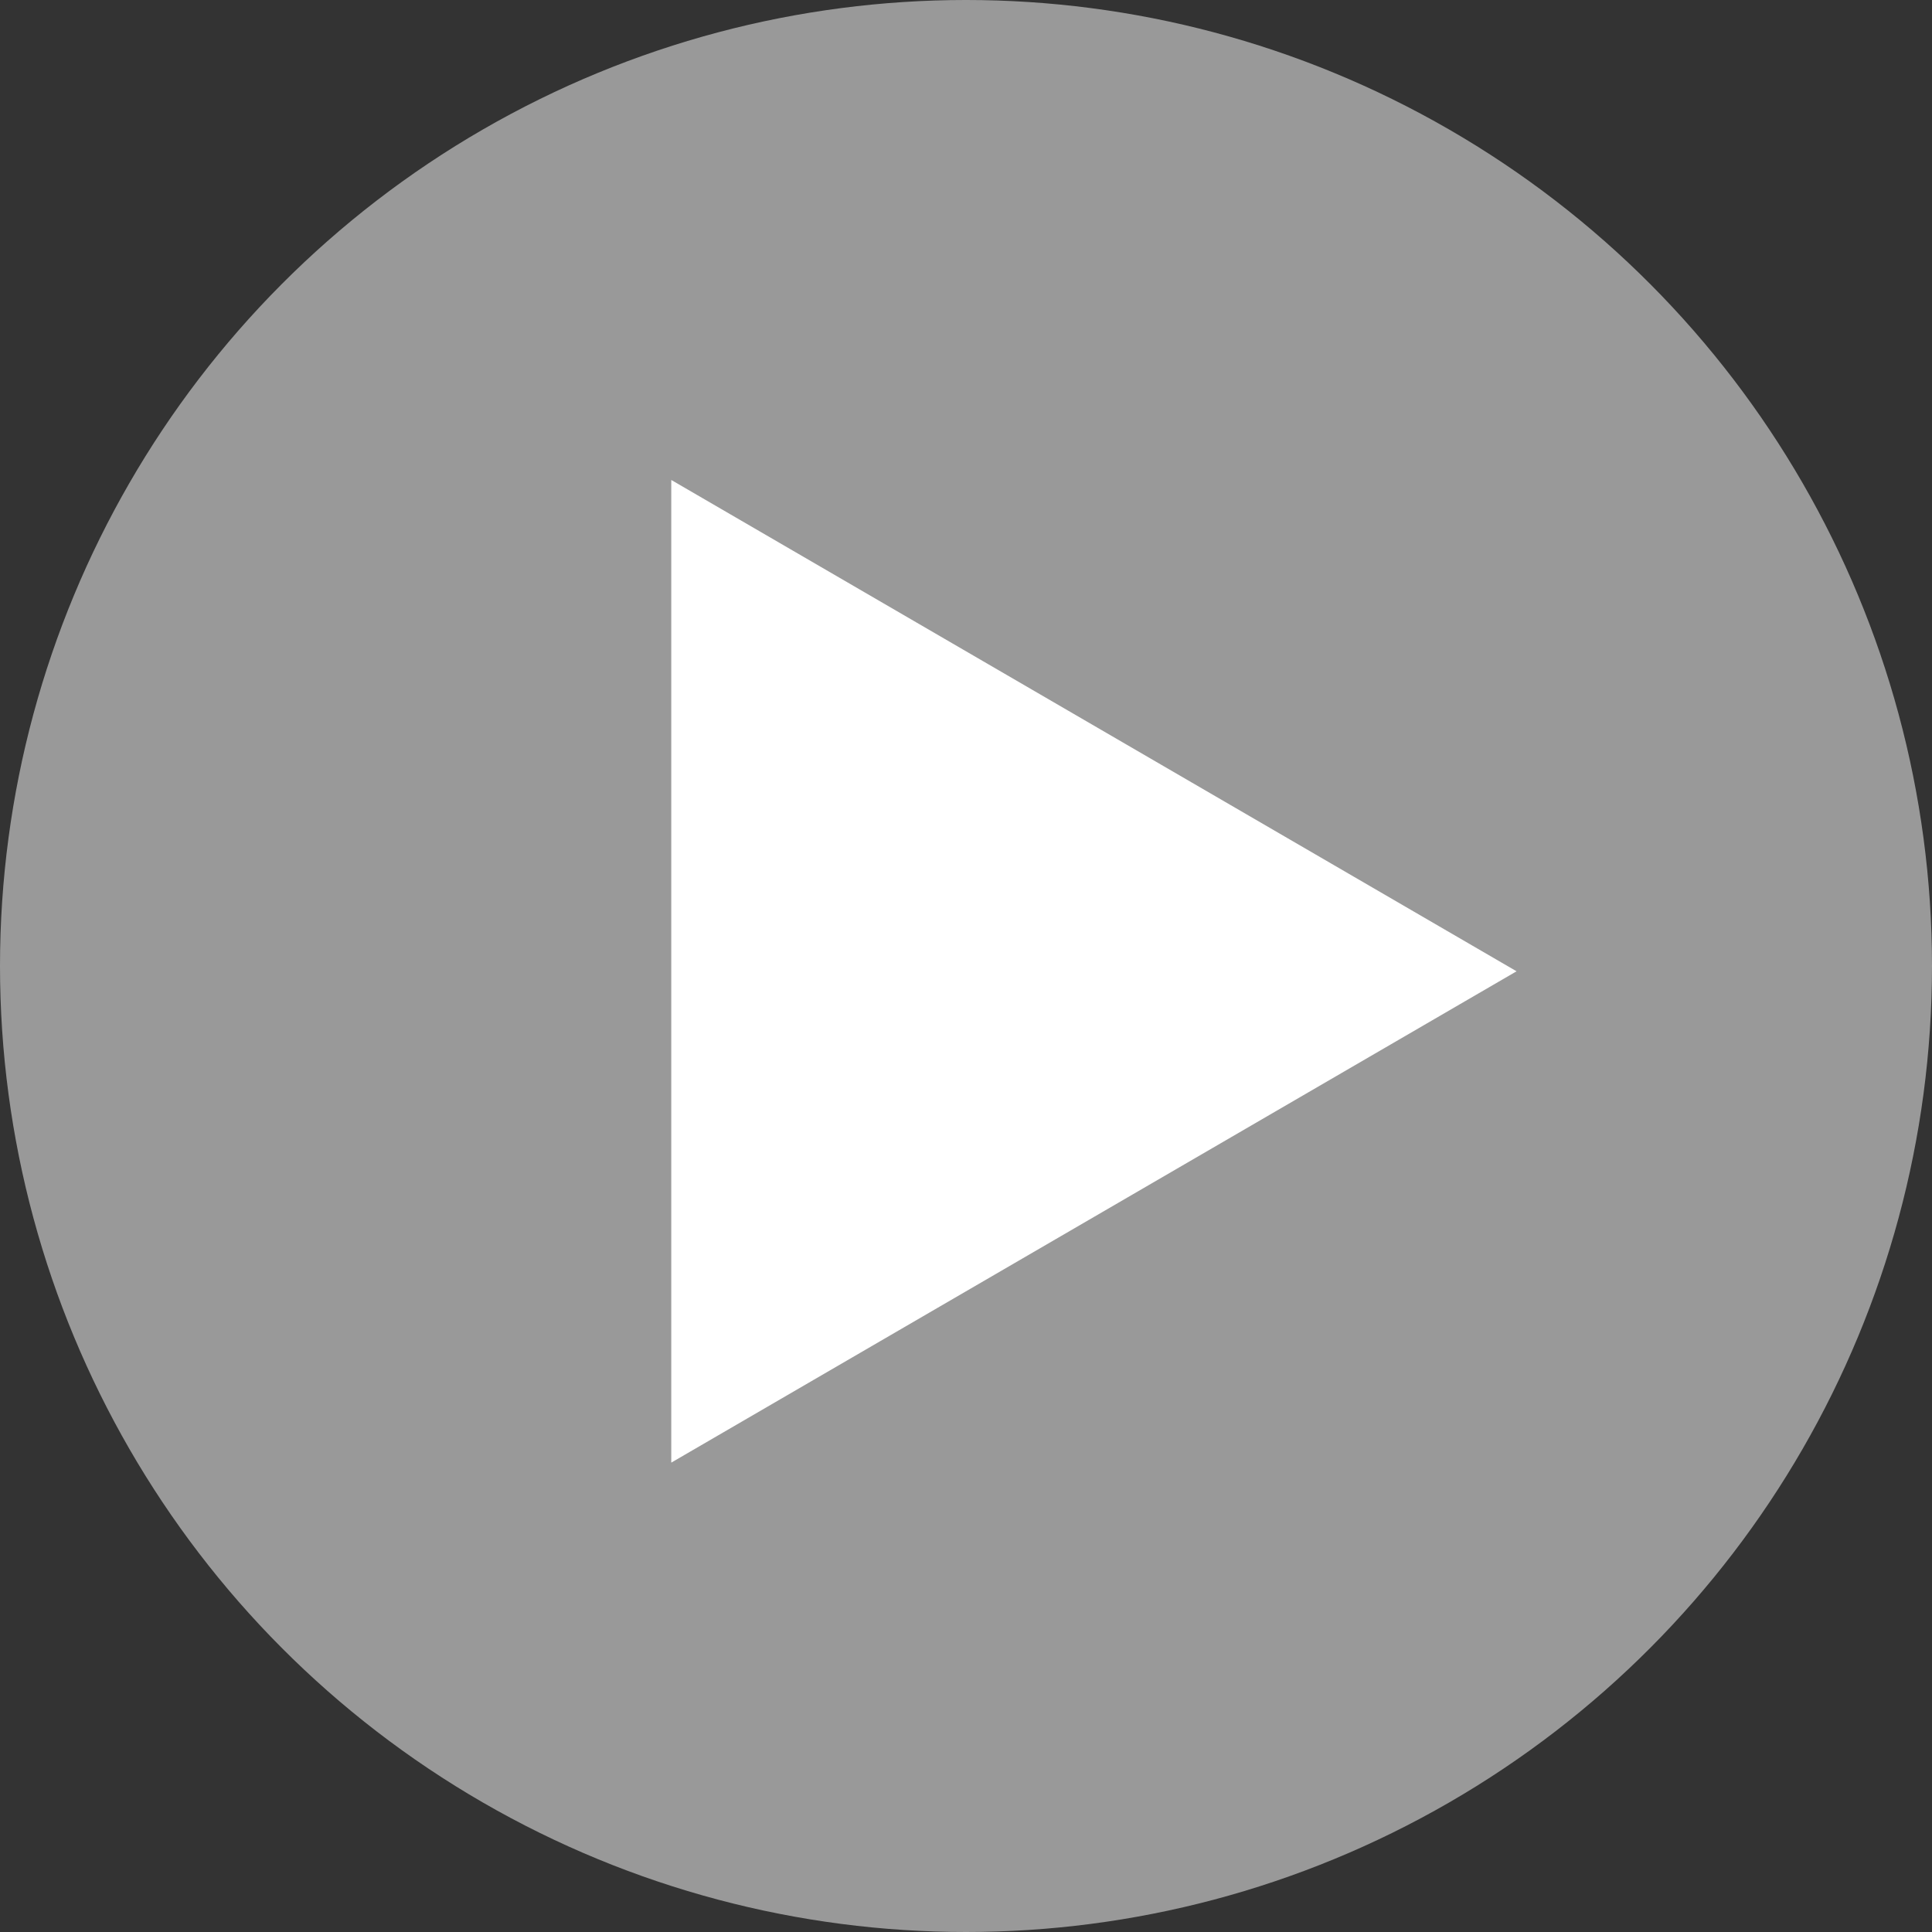 <svg xmlns="http://www.w3.org/2000/svg" width="169" height="169" viewBox="0 0 169 169">
  <rect x="0" y="0" width="169" height="169" fill="#333333" stroke="none"/>
  <g id="Group_2397" data-name="Group 2397" transform="translate(-861 -6033)">
    <circle id="Ellipse_110" data-name="Ellipse 110" cx="84.5" cy="84.5" r="84.5" transform="translate(861 6033)" fill="#fff" opacity="0.499"/>
    <path id="Polygon_8" data-name="Polygon 8" d="M42.979,0,85.958,73.942H0Z" transform="translate(993.66 6074.984) rotate(90)" fill="#fff"/>
  </g>
</svg>
